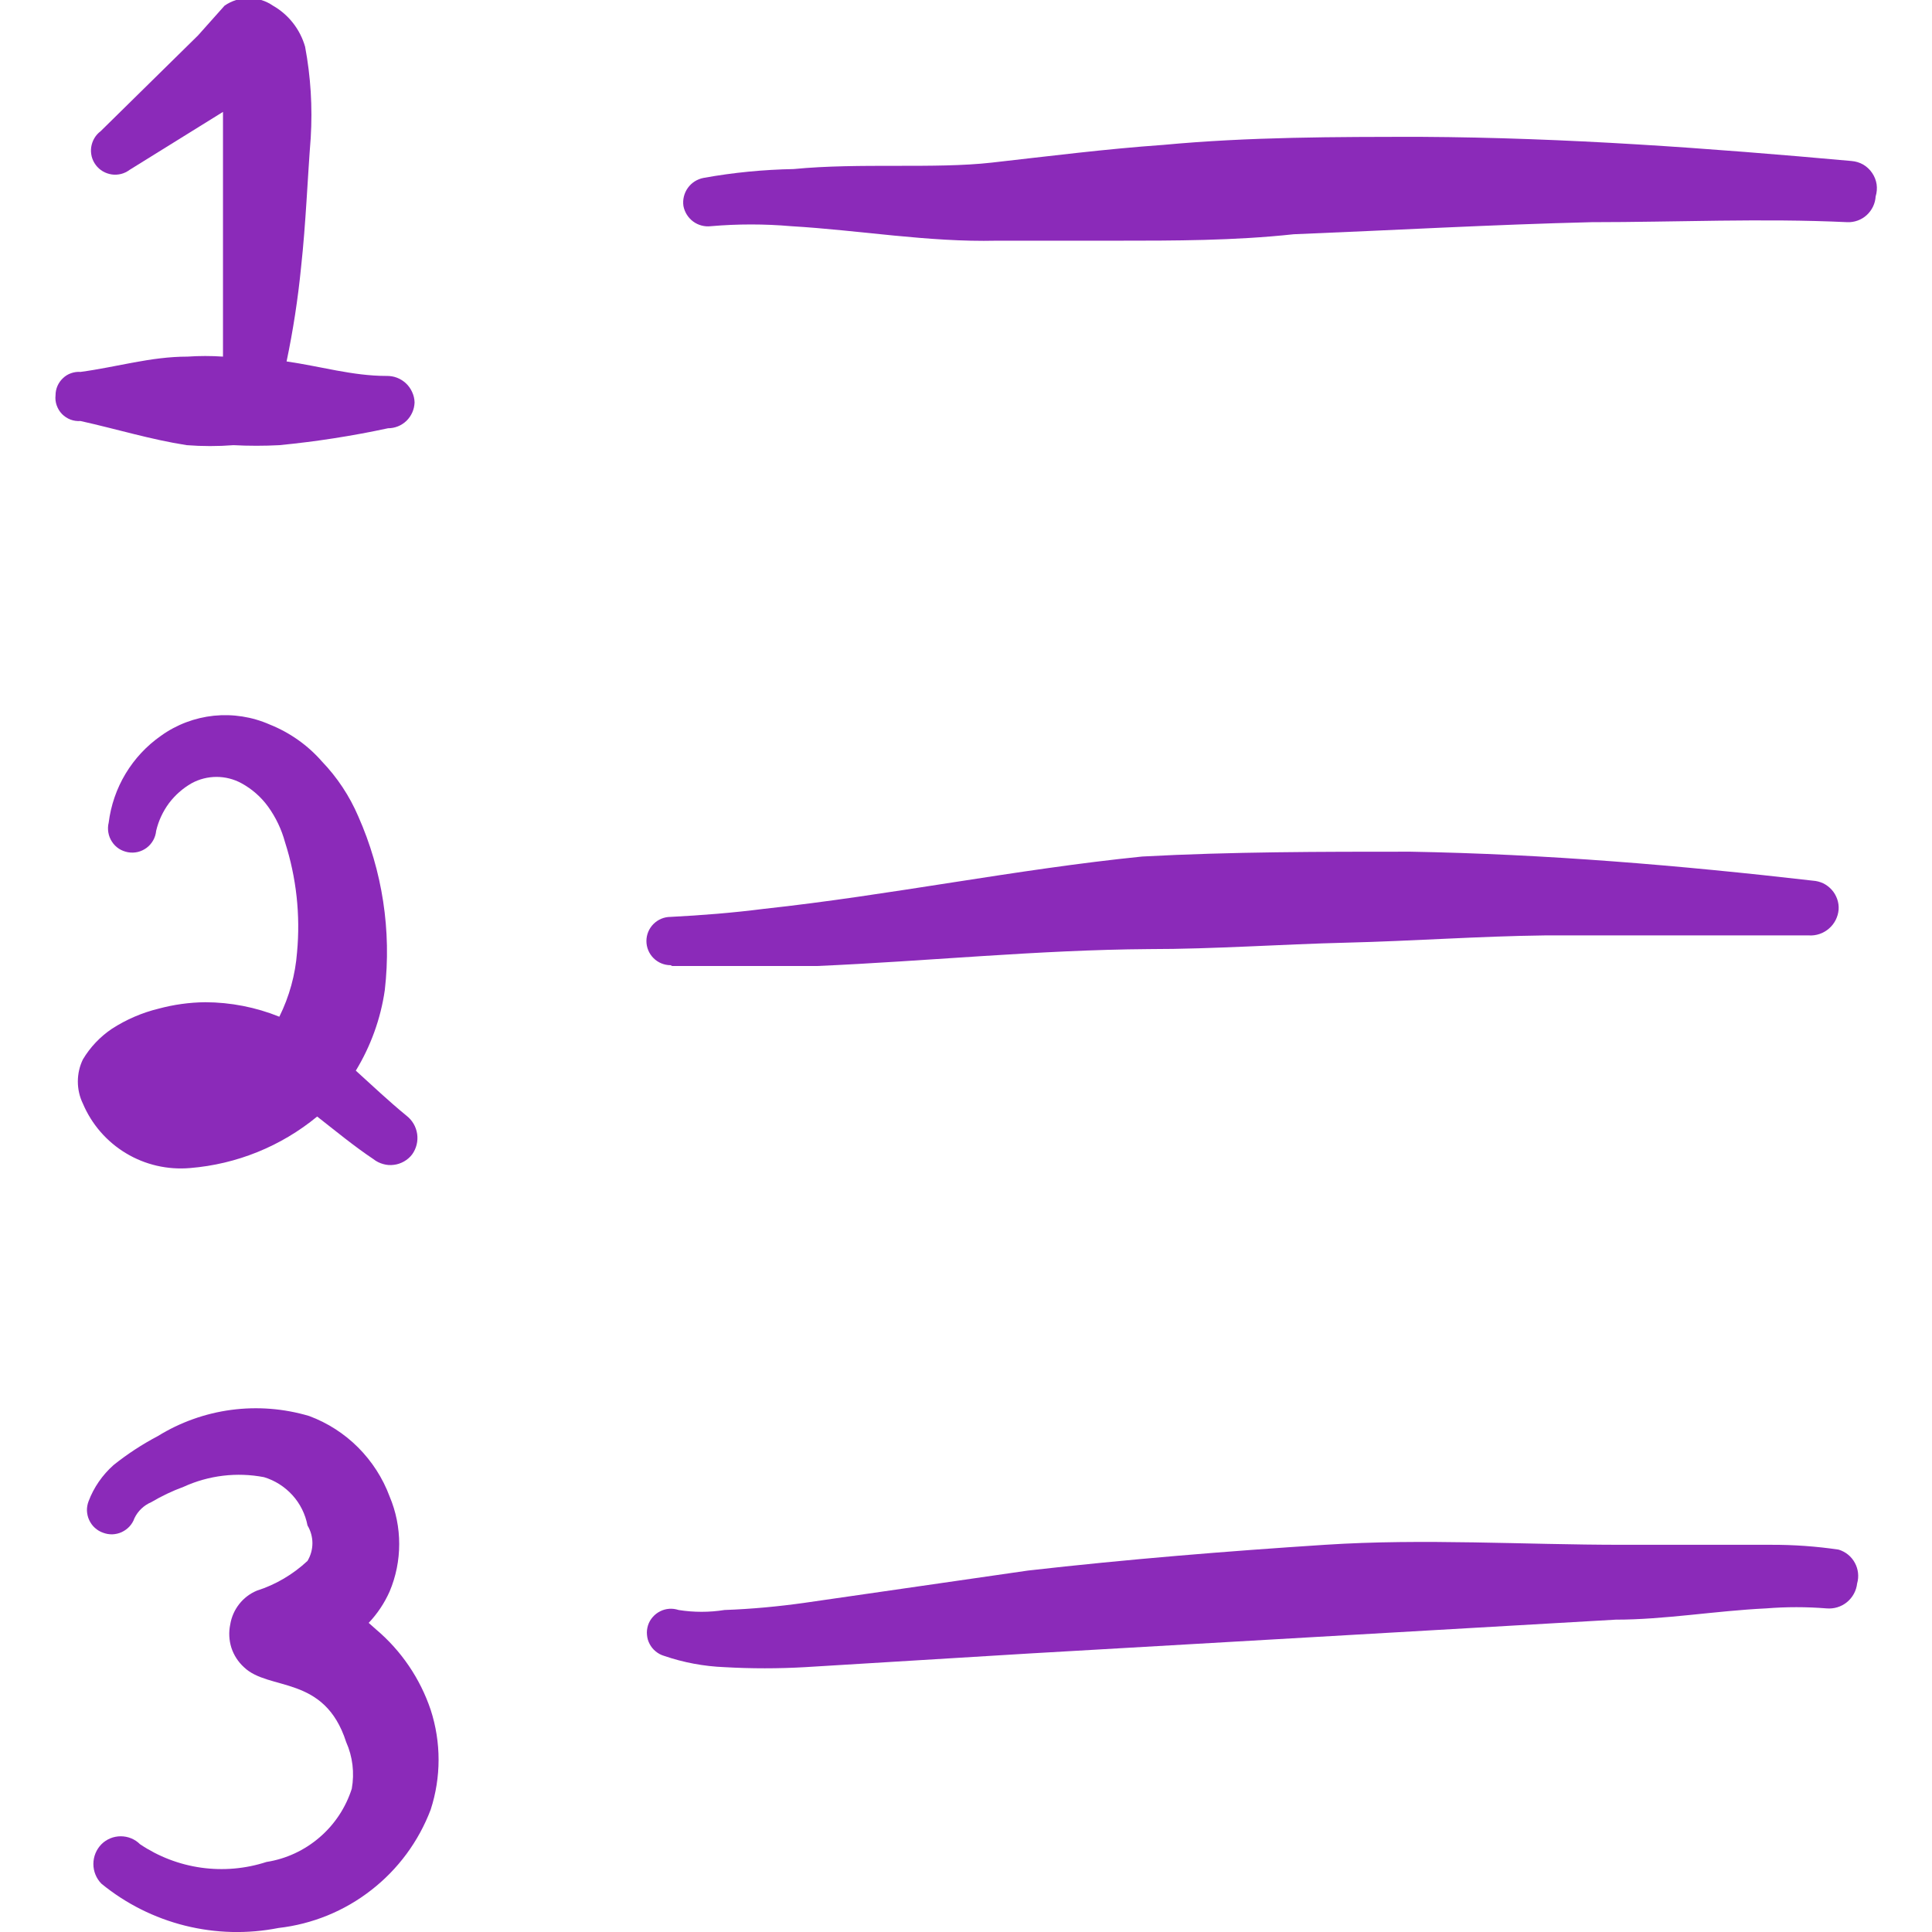 <svg width="24" height="24" viewBox="0 0 24 24" fill="none" xmlns="http://www.w3.org/2000/svg">
<g clip-path="url(#clip0_91_2939)">
<path d="M2.32 5.53C2.513 5.545 2.707 5.545 2.9 5.53C3.09 5.54 3.28 5.54 3.47 5.53C3.924 5.486 4.374 5.416 4.82 5.32C4.906 5.32 4.988 5.287 5.05 5.227C5.111 5.167 5.147 5.086 5.15 5C5.149 4.955 5.139 4.911 5.12 4.871C5.102 4.83 5.076 4.793 5.043 4.762C5.011 4.732 4.973 4.708 4.931 4.692C4.889 4.676 4.845 4.669 4.8 4.67C4.38 4.67 3.98 4.55 3.56 4.49C3.641 4.104 3.701 3.713 3.74 3.32C3.8 2.77 3.82 2.22 3.86 1.71C3.883 1.332 3.86 0.952 3.79 0.58C3.728 0.364 3.585 0.181 3.39 0.07C3.302 0.009 3.197 -0.023 3.09 -0.023C2.983 -0.023 2.878 0.009 2.79 0.07L2.46 0.44L1.25 1.63C1.218 1.654 1.192 1.683 1.172 1.717C1.152 1.751 1.139 1.789 1.133 1.828C1.127 1.867 1.13 1.906 1.139 1.944C1.149 1.983 1.166 2.018 1.19 2.05C1.214 2.082 1.243 2.108 1.277 2.128C1.311 2.148 1.349 2.161 1.388 2.167C1.427 2.173 1.466 2.17 1.504 2.161C1.543 2.151 1.578 2.134 1.61 2.11L2.77 1.39V3.91V4.43C2.623 4.42 2.476 4.42 2.33 4.43C1.87 4.43 1.45 4.56 1 4.62C0.96 4.617 0.92 4.623 0.883 4.636C0.845 4.649 0.811 4.67 0.782 4.698C0.753 4.725 0.73 4.758 0.714 4.794C0.698 4.831 0.69 4.87 0.69 4.91C0.685 4.952 0.69 4.995 0.704 5.035C0.718 5.075 0.74 5.112 0.77 5.143C0.8 5.173 0.836 5.197 0.875 5.212C0.915 5.227 0.958 5.233 1 5.23C1.45 5.33 1.87 5.46 2.32 5.53Z" fill="#8B2AB9"/>
<path d="M2.36 14.51C2.94 14.463 3.491 14.24 3.94 13.87C4.17 14.05 4.4 14.24 4.64 14.4C4.675 14.428 4.716 14.448 4.759 14.46C4.803 14.473 4.848 14.476 4.893 14.47C4.937 14.465 4.98 14.45 5.019 14.428C5.058 14.406 5.093 14.376 5.12 14.34C5.173 14.266 5.195 14.175 5.182 14.086C5.169 13.996 5.121 13.915 5.05 13.86C4.83 13.68 4.63 13.49 4.42 13.3C4.606 12.994 4.729 12.654 4.78 12.3C4.865 11.563 4.751 10.818 4.45 10.14C4.342 9.888 4.19 9.658 4 9.46C3.823 9.257 3.6 9.1 3.35 9C3.132 8.904 2.893 8.867 2.656 8.891C2.42 8.916 2.193 9.001 2 9.14C1.822 9.264 1.672 9.425 1.56 9.611C1.448 9.797 1.377 10.005 1.35 10.22C1.34 10.26 1.339 10.302 1.346 10.342C1.353 10.383 1.368 10.422 1.391 10.456C1.413 10.491 1.443 10.52 1.477 10.543C1.512 10.565 1.551 10.58 1.591 10.587C1.632 10.594 1.673 10.593 1.714 10.583C1.754 10.573 1.791 10.555 1.824 10.53C1.857 10.505 1.884 10.473 1.904 10.437C1.924 10.401 1.936 10.361 1.94 10.32C1.969 10.197 2.023 10.081 2.098 9.979C2.174 9.878 2.27 9.793 2.38 9.73C2.475 9.678 2.582 9.651 2.69 9.651C2.798 9.651 2.905 9.678 3 9.73C3.13 9.801 3.243 9.9 3.33 10.02C3.426 10.153 3.497 10.302 3.54 10.46C3.682 10.902 3.733 11.368 3.69 11.83C3.669 12.108 3.594 12.38 3.47 12.63C3.178 12.512 2.865 12.451 2.55 12.45C2.354 12.452 2.159 12.479 1.97 12.53C1.764 12.58 1.568 12.665 1.39 12.78C1.243 12.879 1.121 13.008 1.03 13.16C0.988 13.246 0.967 13.34 0.967 13.435C0.967 13.53 0.988 13.624 1.03 13.71C1.139 13.967 1.326 14.182 1.565 14.326C1.804 14.47 2.082 14.534 2.36 14.51Z" fill="#8B2AB9"/>
<path d="M4.67 20.24L4.58 20.16C4.688 20.046 4.776 19.914 4.84 19.77C4.919 19.583 4.959 19.383 4.959 19.18C4.959 18.977 4.919 18.777 4.84 18.59C4.755 18.361 4.621 18.154 4.449 17.981C4.276 17.808 4.069 17.675 3.84 17.59C3.527 17.497 3.197 17.471 2.873 17.514C2.549 17.557 2.238 17.668 1.96 17.84C1.766 17.942 1.581 18.063 1.41 18.2C1.272 18.323 1.165 18.477 1.1 18.65C1.086 18.687 1.079 18.727 1.08 18.767C1.082 18.807 1.091 18.847 1.108 18.883C1.125 18.919 1.148 18.952 1.178 18.979C1.208 19.006 1.242 19.027 1.28 19.04C1.317 19.054 1.357 19.061 1.397 19.06C1.437 19.058 1.477 19.049 1.513 19.032C1.549 19.015 1.582 18.991 1.609 18.962C1.636 18.932 1.657 18.898 1.67 18.86C1.713 18.77 1.788 18.699 1.88 18.66C2.007 18.585 2.141 18.521 2.28 18.47C2.593 18.327 2.942 18.285 3.28 18.35C3.416 18.391 3.538 18.469 3.634 18.575C3.729 18.68 3.793 18.81 3.82 18.95C3.86 19.017 3.881 19.093 3.881 19.17C3.881 19.247 3.86 19.323 3.82 19.39C3.64 19.558 3.425 19.685 3.19 19.76C3.104 19.796 3.028 19.854 2.971 19.927C2.913 20.001 2.875 20.088 2.86 20.18C2.84 20.276 2.845 20.375 2.874 20.468C2.904 20.561 2.958 20.644 3.03 20.71C3.34 21.01 4.03 20.8 4.3 21.64C4.381 21.822 4.405 22.024 4.37 22.22C4.295 22.455 4.156 22.665 3.969 22.825C3.782 22.986 3.554 23.092 3.31 23.13C3.049 23.215 2.772 23.239 2.5 23.201C2.228 23.163 1.968 23.063 1.74 22.91C1.676 22.846 1.59 22.811 1.5 22.811C1.41 22.811 1.324 22.846 1.26 22.91C1.196 22.975 1.16 23.063 1.16 23.155C1.16 23.247 1.196 23.335 1.26 23.4C1.563 23.648 1.918 23.826 2.298 23.921C2.679 24.016 3.075 24.026 3.46 23.95C3.88 23.902 4.278 23.74 4.611 23.48C4.945 23.221 5.2 22.875 5.35 22.48C5.481 22.077 5.481 21.643 5.35 21.24C5.219 20.851 4.984 20.505 4.67 20.24Z" fill="#8B2AB9"/>
<path d="M23 2C21.23 1.84 19.45 1.71 17.66 1.7C16.59 1.7 15.52 1.7 14.45 1.8C13.74 1.85 13.03 1.94 12.32 2.02C11.61 2.1 10.68 2.02 9.86 2.1C9.484 2.107 9.11 2.143 8.74 2.21C8.661 2.225 8.591 2.269 8.544 2.335C8.498 2.4 8.478 2.481 8.49 2.56C8.505 2.637 8.548 2.705 8.611 2.752C8.674 2.798 8.752 2.819 8.83 2.81C9.163 2.781 9.497 2.781 9.83 2.81C10.68 2.86 11.53 3.01 12.38 2.99H13.86C14.59 2.99 15.33 2.99 16.07 2.91C17.31 2.86 18.54 2.79 19.77 2.76C20.83 2.76 21.89 2.71 22.95 2.76C23.038 2.763 23.125 2.731 23.19 2.671C23.255 2.611 23.295 2.528 23.3 2.44C23.315 2.391 23.319 2.339 23.312 2.289C23.304 2.238 23.285 2.19 23.256 2.148C23.227 2.105 23.189 2.07 23.145 2.044C23.101 2.019 23.051 2.004 23 2Z" fill="#8B2AB9"/>
<path d="M8.35 12H10.15C11.53 11.94 12.89 11.8 14.27 11.79C15.09 11.79 15.91 11.73 16.73 11.71C17.55 11.69 18.37 11.63 19.19 11.62H22.47C22.561 11.626 22.651 11.595 22.72 11.535C22.789 11.476 22.832 11.391 22.84 11.3C22.843 11.255 22.837 11.211 22.822 11.168C22.807 11.126 22.785 11.087 22.755 11.054C22.725 11.02 22.689 10.993 22.649 10.973C22.608 10.954 22.565 10.943 22.52 10.94C20.87 10.75 19.21 10.61 17.52 10.58C16.41 10.58 15.3 10.58 14.19 10.64C12.61 10.8 11.06 11.12 9.49 11.29C9.1 11.34 8.72 11.37 8.33 11.39C8.25 11.39 8.174 11.422 8.118 11.478C8.062 11.534 8.03 11.61 8.03 11.69C8.03 11.77 8.062 11.846 8.118 11.902C8.174 11.958 8.25 11.99 8.33 11.99L8.35 12Z" fill="#8B2AB9"/>
<path d="M22.84 19.25C22.562 19.209 22.281 19.189 22 19.19H20.15C18.92 19.19 17.69 19.11 16.46 19.19C15.23 19.27 14 19.37 12.77 19.51L10 19.91C9.668 19.957 9.335 19.988 9 20C8.811 20.03 8.619 20.03 8.43 20C8.393 19.988 8.353 19.982 8.314 19.985C8.274 19.988 8.236 19.998 8.201 20.016C8.165 20.034 8.134 20.058 8.108 20.088C8.082 20.118 8.062 20.152 8.05 20.19C8.038 20.228 8.033 20.268 8.037 20.308C8.04 20.348 8.051 20.387 8.07 20.422C8.089 20.458 8.114 20.489 8.145 20.514C8.176 20.54 8.212 20.559 8.25 20.57C8.492 20.653 8.745 20.7 9 20.71C9.333 20.729 9.667 20.729 10 20.71L12.79 20.54L20.07 20.12C20.68 20.12 21.31 20.01 21.94 19.98C22.19 19.96 22.44 19.96 22.69 19.98C22.781 19.988 22.872 19.961 22.943 19.903C23.014 19.845 23.06 19.761 23.07 19.67C23.095 19.584 23.084 19.491 23.041 19.413C22.998 19.334 22.926 19.276 22.84 19.25Z" fill="#8B2AB9"/>
</g>
<defs>
<clipPath id="clip0_91_2939">
<rect width="24" height="24" fill="white"/>
</clipPath>
</defs>
</svg>
